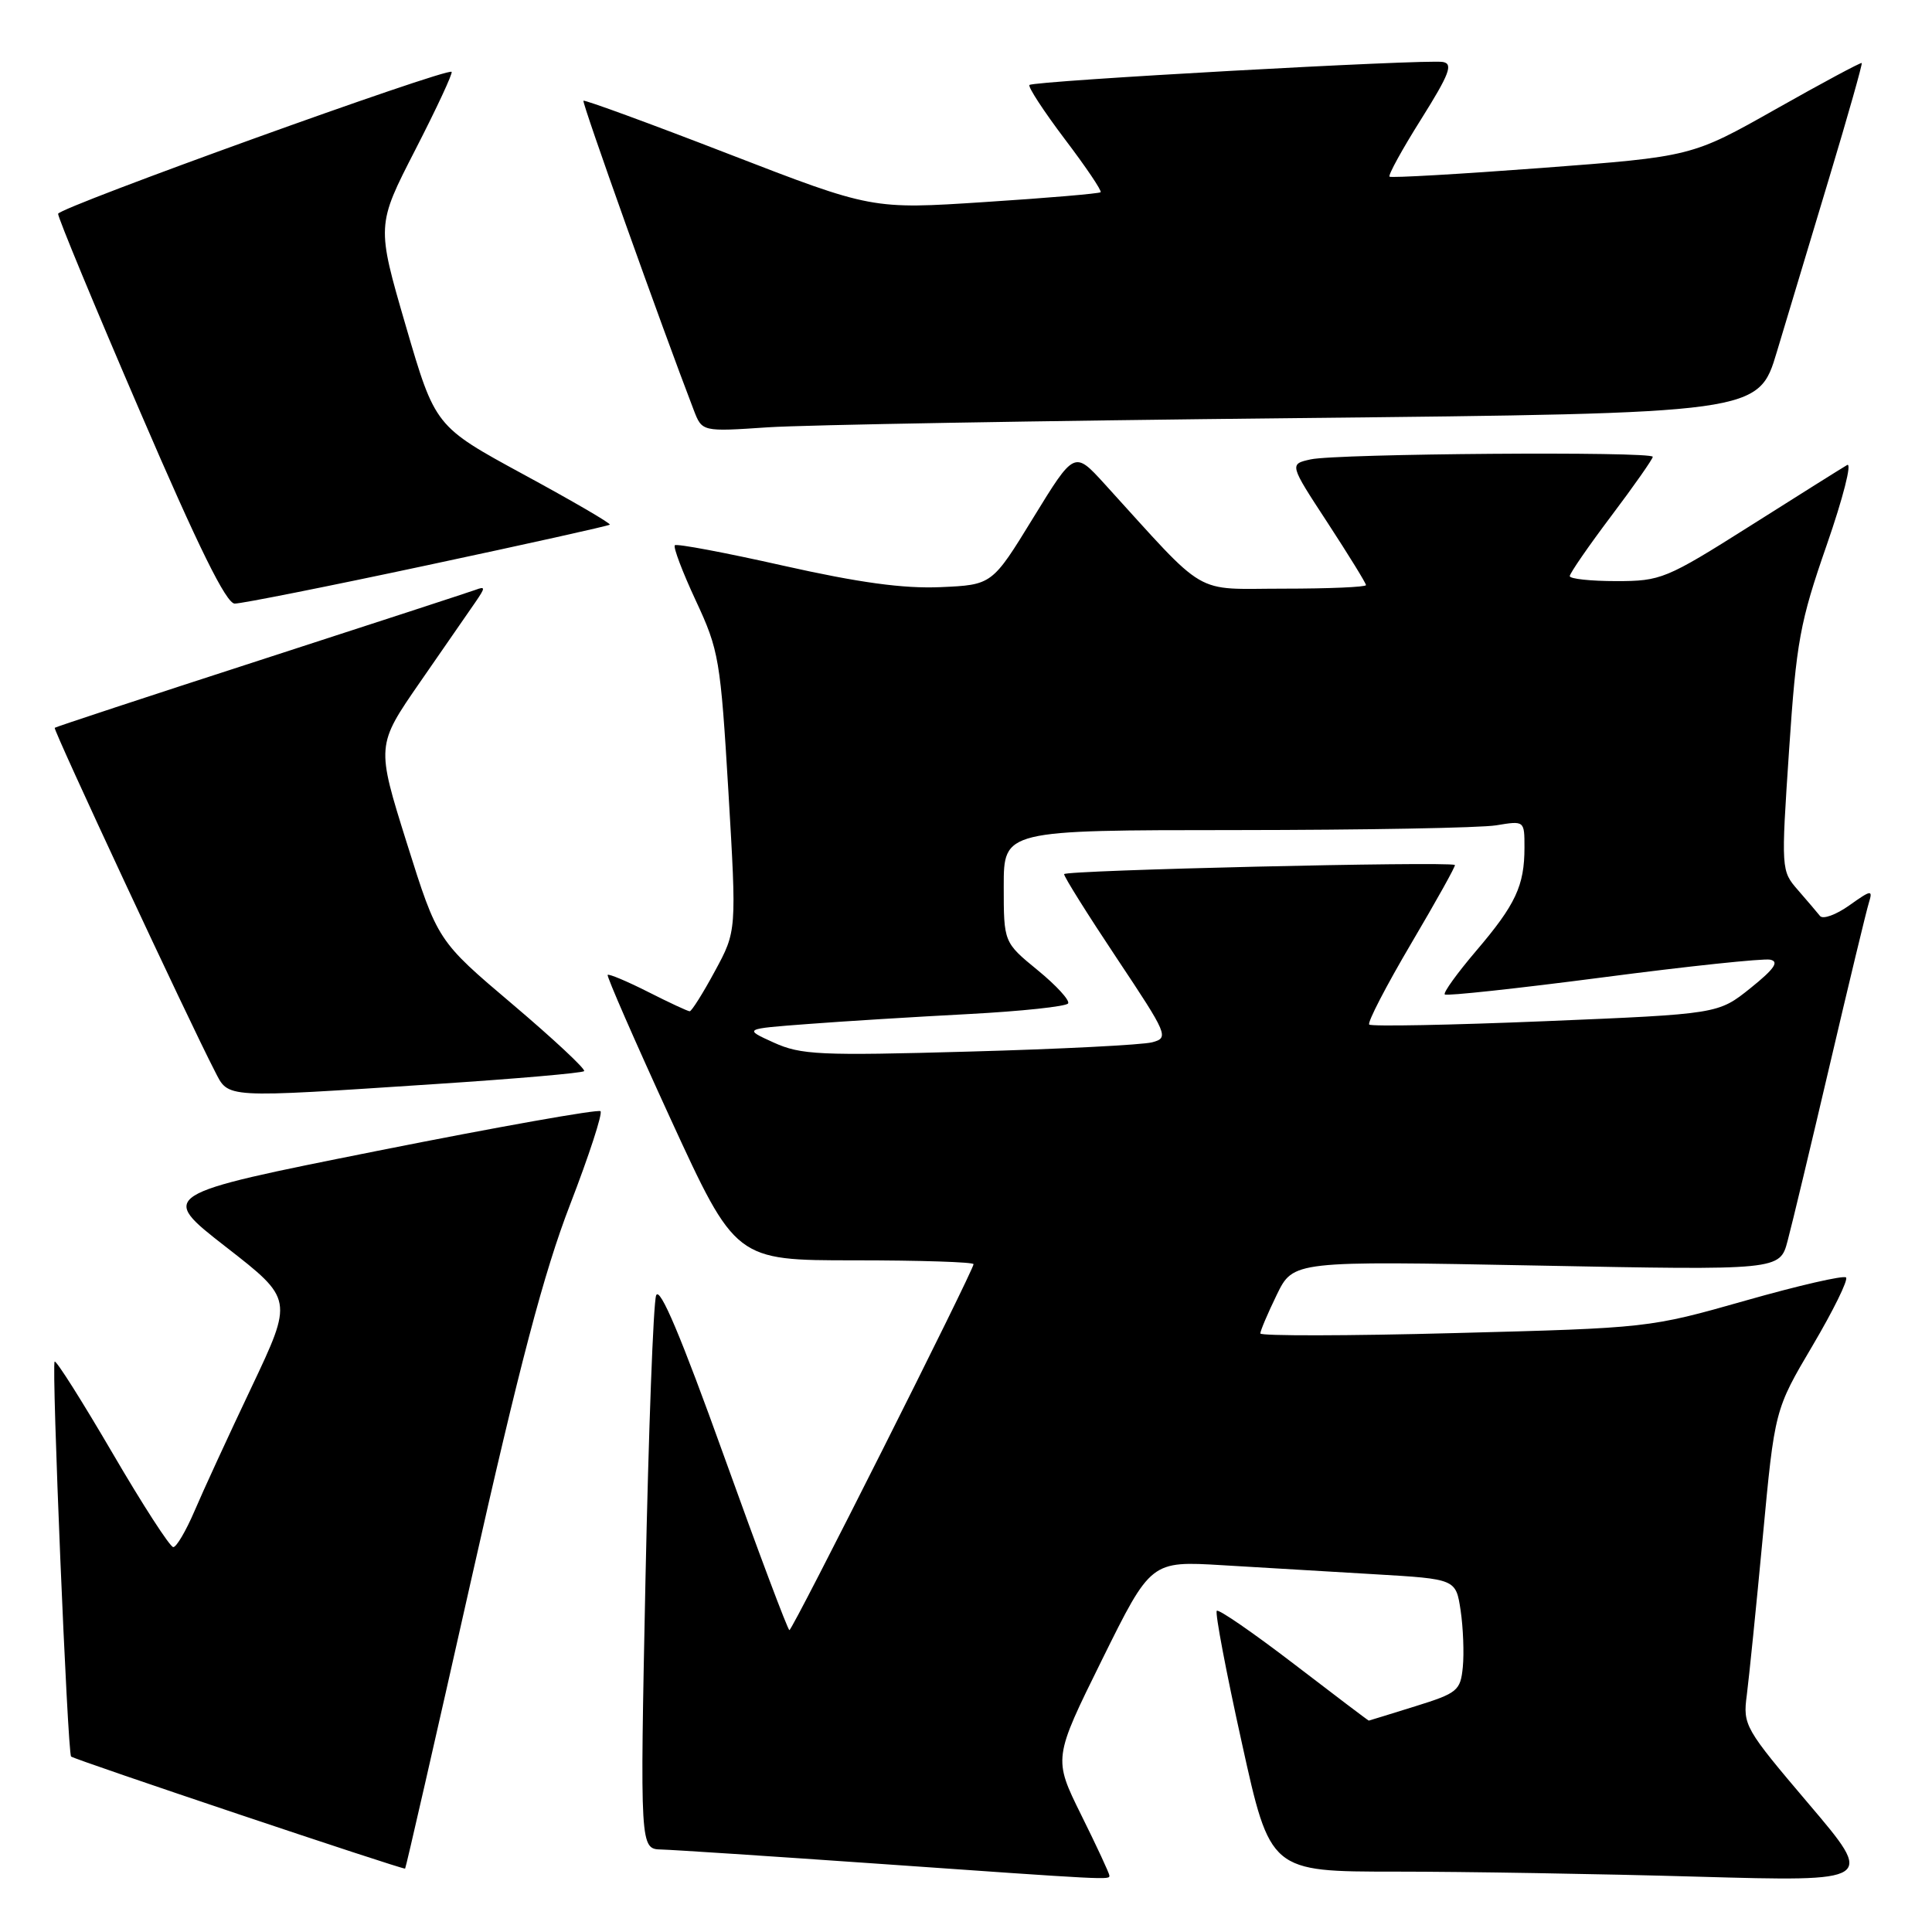 <?xml version="1.0" encoding="UTF-8" standalone="no"?>
<!DOCTYPE svg PUBLIC "-//W3C//DTD SVG 1.1//EN" "http://www.w3.org/Graphics/SVG/1.1/DTD/svg11.dtd" >
<svg xmlns="http://www.w3.org/2000/svg" xmlns:xlink="http://www.w3.org/1999/xlink" version="1.1" viewBox="0 0 256 256">
 <g >
 <path fill="currentColor"
d=" M 147.00 248.52 C 147.00 248.25 145.33 244.65 143.28 240.52 C 139.56 233.00 139.56 233.00 146.03 219.91 C 152.50 206.83 152.50 206.83 162.00 207.40 C 167.22 207.72 176.32 208.26 182.21 208.60 C 192.91 209.23 192.91 209.23 193.54 213.39 C 193.88 215.68 194.01 219.06 193.83 220.90 C 193.52 224.03 193.13 224.35 187.50 226.10 C 184.20 227.13 181.44 227.98 181.37 227.99 C 181.30 227.99 176.84 224.62 171.46 220.49 C 166.08 216.37 161.48 213.19 161.23 213.44 C 160.98 213.69 162.47 221.56 164.55 230.94 C 168.31 248.00 168.31 248.00 184.91 248.00 C 194.03 248.00 212.06 248.30 224.96 248.67 C 248.42 249.33 248.42 249.33 239.67 239.03 C 231.18 229.03 230.93 228.60 231.46 224.61 C 231.75 222.35 232.71 212.92 233.58 203.64 C 235.16 186.79 235.16 186.79 240.17 178.31 C 242.92 173.65 244.92 169.59 244.61 169.27 C 244.30 168.96 238.30 170.34 231.27 172.34 C 218.54 175.96 218.42 175.97 192.75 176.64 C 178.59 177.02 167.00 177.03 167.00 176.69 C 167.00 176.34 167.98 174.03 169.18 171.56 C 171.37 167.07 171.37 167.07 203.60 167.69 C 235.84 168.32 235.84 168.32 236.87 164.41 C 237.45 162.26 239.97 151.72 242.48 141.00 C 244.99 130.28 247.31 120.65 247.64 119.60 C 248.18 117.86 247.95 117.90 245.04 119.97 C 243.28 121.22 241.54 121.85 241.16 121.37 C 240.78 120.89 239.46 119.35 238.23 117.93 C 236.01 115.39 236.00 115.23 237.06 99.43 C 238.03 84.96 238.49 82.46 242.06 72.19 C 244.22 65.97 245.43 61.22 244.75 61.62 C 244.06 62.02 238.28 65.65 231.91 69.68 C 220.75 76.73 220.08 77.00 214.16 77.00 C 210.77 77.00 208.00 76.70 208.00 76.34 C 208.00 75.98 210.47 72.39 213.50 68.37 C 216.53 64.35 219.00 60.82 219.00 60.53 C 219.00 59.79 177.13 60.10 173.67 60.87 C 170.83 61.50 170.83 61.50 175.92 69.28 C 178.71 73.56 181.00 77.27 181.00 77.53 C 181.00 77.79 176.08 78.00 170.07 78.00 C 157.90 78.00 160.24 79.37 146.35 64.11 C 142.36 59.73 142.36 59.73 136.91 68.61 C 131.46 77.50 131.46 77.50 124.61 77.80 C 119.69 78.01 113.84 77.21 103.81 74.96 C 96.13 73.23 89.65 72.01 89.42 72.25 C 89.18 72.49 90.43 75.79 92.20 79.59 C 95.27 86.17 95.47 87.39 96.52 104.93 C 97.61 123.37 97.61 123.37 94.73 128.68 C 93.15 131.61 91.64 134.00 91.39 134.00 C 91.14 134.00 88.65 132.84 85.87 131.43 C 83.08 130.02 80.67 129.01 80.52 129.18 C 80.37 129.36 84.12 137.94 88.85 148.25 C 97.47 167.00 97.47 167.00 113.23 167.00 C 121.91 167.00 129.00 167.23 129.00 167.51 C 129.00 168.34 105.03 216.00 104.60 216.00 C 104.39 216.00 100.48 205.60 95.92 192.90 C 90.24 177.09 87.41 170.38 86.94 171.65 C 86.57 172.67 85.94 189.59 85.53 209.25 C 84.80 245.00 84.80 245.00 87.65 245.07 C 89.22 245.11 101.97 245.95 116.00 246.93 C 147.31 249.13 147.00 249.11 147.00 248.52 Z  M 62.40 209.49 C 68.85 180.80 72.07 168.60 75.53 159.64 C 78.05 153.11 79.87 147.53 79.57 147.24 C 79.28 146.95 65.99 149.31 50.03 152.49 C 21.02 158.28 21.02 158.28 29.93 165.22 C 38.85 172.16 38.85 172.16 33.32 183.83 C 30.27 190.25 26.87 197.64 25.76 200.25 C 24.64 202.86 23.38 205.00 22.96 205.00 C 22.53 205.00 18.90 199.39 14.90 192.53 C 10.89 185.67 7.45 180.22 7.24 180.42 C 6.81 180.86 8.95 232.28 9.42 232.75 C 9.81 233.14 53.43 247.78 53.68 247.60 C 53.78 247.53 57.70 230.38 62.40 209.49 Z  M 57.73 143.64 C 68.30 142.95 77.16 142.18 77.40 141.93 C 77.64 141.69 73.37 137.70 67.91 133.07 C 57.98 124.66 57.98 124.66 53.91 111.72 C 49.85 98.78 49.85 98.78 55.67 90.37 C 58.88 85.75 62.17 80.98 63.00 79.78 C 64.33 77.84 64.33 77.66 63.00 78.16 C 62.17 78.46 49.35 82.65 34.50 87.46 C 19.65 92.27 7.39 96.31 7.25 96.44 C 7.01 96.66 25.00 135.24 28.46 141.92 C 30.34 145.57 29.33 145.51 57.73 143.64 Z  M 56.60 74.90 C 69.74 72.10 80.64 69.68 80.80 69.52 C 80.97 69.36 75.83 66.37 69.38 62.87 C 57.66 56.50 57.66 56.50 53.77 43.18 C 49.89 29.86 49.89 29.86 55.03 19.85 C 57.86 14.34 60.02 9.70 59.84 9.52 C 59.21 8.94 7.77 27.49 7.70 28.33 C 7.66 28.79 12.55 40.59 18.57 54.56 C 26.30 72.53 29.97 79.97 31.10 79.98 C 31.98 79.99 43.45 77.71 56.60 74.90 Z  M 171.76 55.40 C 233.01 54.76 233.01 54.76 235.44 46.63 C 236.78 42.16 239.91 31.76 242.39 23.53 C 244.87 15.30 246.80 8.47 246.69 8.35 C 246.57 8.24 241.46 10.98 235.32 14.45 C 224.17 20.75 224.17 20.75 204.33 22.25 C 193.43 23.07 184.33 23.59 184.12 23.41 C 183.91 23.22 185.79 19.79 188.31 15.79 C 192.07 9.79 192.58 8.45 191.18 8.21 C 188.91 7.83 136.95 10.71 136.41 11.26 C 136.18 11.49 138.28 14.71 141.08 18.42 C 143.89 22.12 146.03 25.30 145.84 25.47 C 145.65 25.65 138.76 26.24 130.52 26.77 C 115.55 27.75 115.55 27.75 96.57 20.41 C 86.14 16.37 77.47 13.20 77.31 13.35 C 77.08 13.58 87.67 43.27 91.93 54.35 C 93.03 57.21 93.03 57.21 101.77 56.62 C 106.57 56.30 138.06 55.75 171.76 55.40 Z  M 102.51 138.14 C 98.52 136.33 98.52 136.33 107.01 135.69 C 111.68 135.33 121.25 134.74 128.29 134.37 C 135.32 134.00 141.28 133.36 141.53 132.96 C 141.78 132.55 139.96 130.57 137.49 128.55 C 133.00 124.87 133.00 124.87 133.00 117.43 C 133.00 110.00 133.00 110.00 163.75 109.99 C 180.66 109.98 196.19 109.70 198.25 109.36 C 202.00 108.74 202.00 108.74 202.00 112.30 C 202.00 117.36 200.83 119.86 195.61 125.98 C 193.09 128.94 191.21 131.54 191.44 131.77 C 191.66 132.00 201.08 130.98 212.36 129.51 C 223.64 128.03 233.63 126.98 234.55 127.16 C 235.79 127.41 235.11 128.39 231.95 130.93 C 227.67 134.36 227.67 134.36 204.80 135.31 C 192.22 135.83 181.70 136.03 181.43 135.76 C 181.16 135.49 183.67 130.65 187.00 125.00 C 190.33 119.35 192.94 114.68 192.78 114.61 C 191.58 114.12 141.00 115.30 141.00 115.83 C 141.00 116.20 144.15 121.22 148.00 127.00 C 154.75 137.14 154.91 137.51 152.67 138.11 C 151.39 138.45 140.48 139.01 128.42 139.34 C 108.59 139.90 106.12 139.78 102.51 138.14 Z "/>
</g>
</svg>